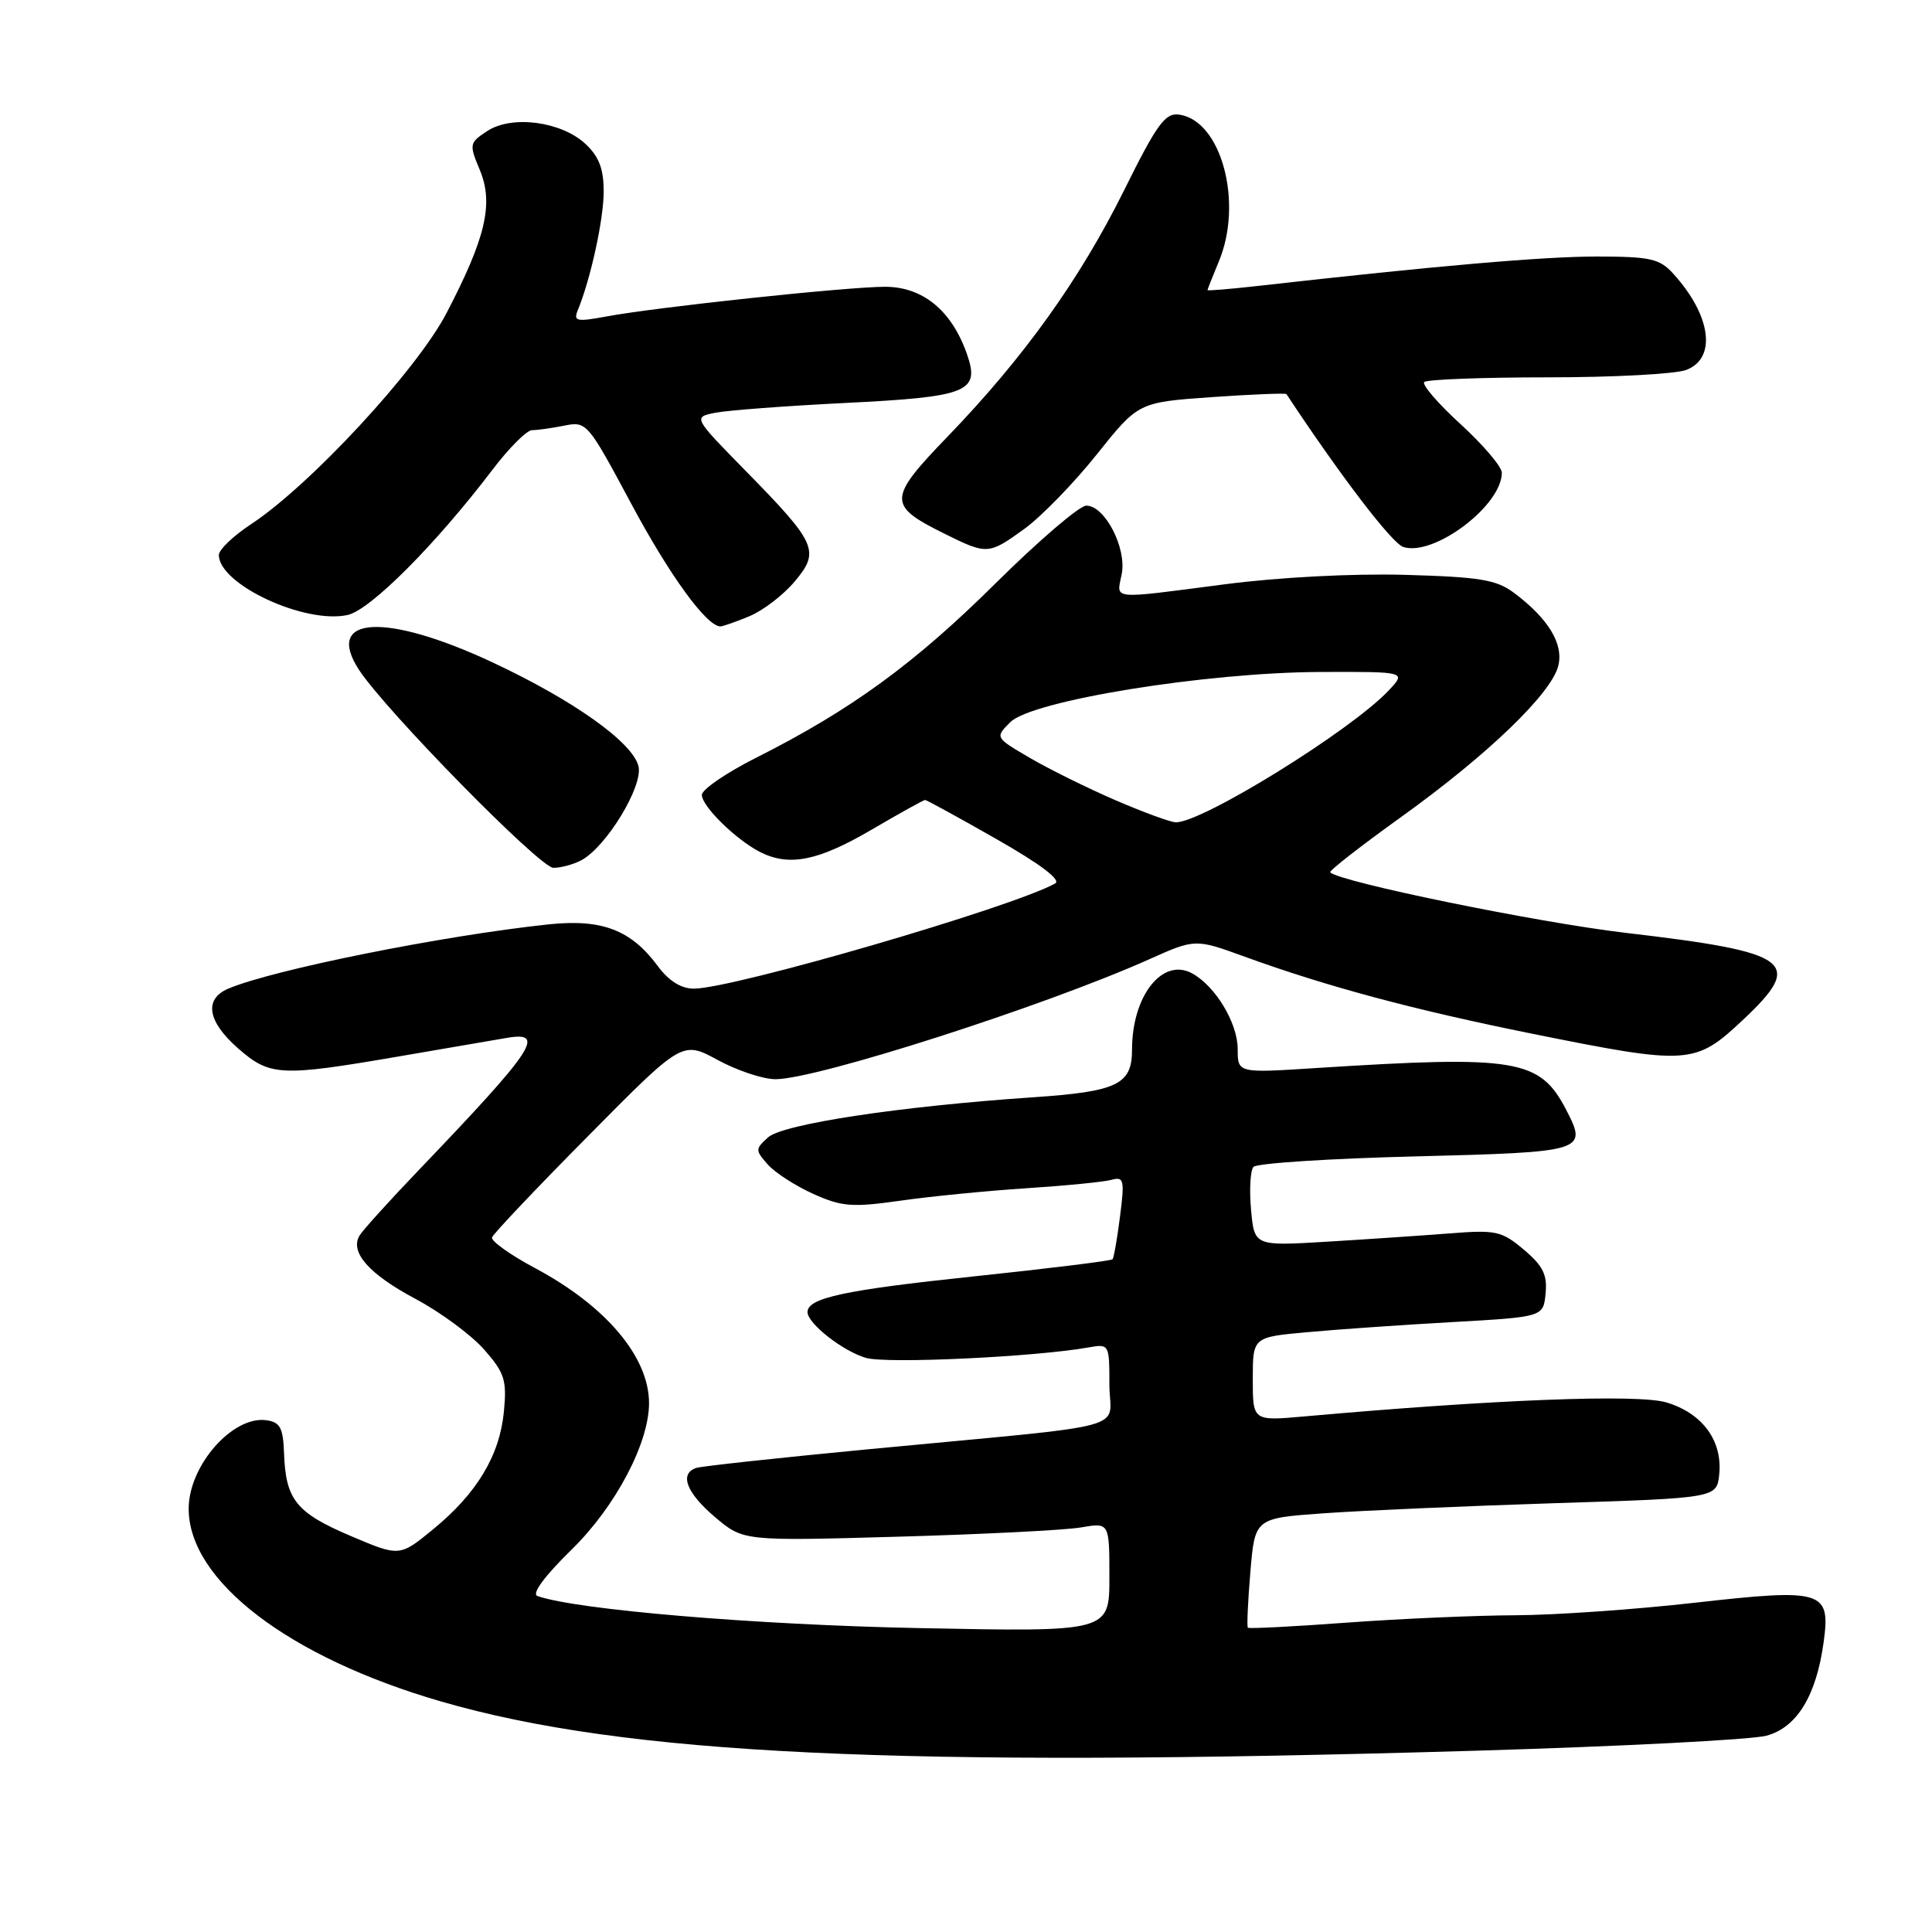 <?xml version="1.0" encoding="UTF-8" standalone="no"?>
<!DOCTYPE svg PUBLIC "-//W3C//DTD SVG 1.1//EN" "http://www.w3.org/Graphics/SVG/1.1/DTD/svg11.dtd" >
<svg xmlns="http://www.w3.org/2000/svg" xmlns:xlink="http://www.w3.org/1999/xlink" version="1.1" viewBox="0 0 256 256">
 <g >
 <path fill="currentColor"
d=" M 195.50 231.98 C 214.75 231.41 232.10 230.52 234.06 229.99 C 238.09 228.91 240.67 224.70 241.64 217.61 C 242.58 210.76 241.58 210.45 224.58 212.37 C 216.65 213.27 205.97 214.01 200.83 214.03 C 195.70 214.05 185.68 214.48 178.56 215.00 C 171.44 215.53 165.50 215.83 165.35 215.68 C 165.20 215.54 165.35 212.21 165.68 208.29 C 166.28 201.17 166.28 201.17 175.39 200.52 C 180.40 200.16 194.18 199.56 206.00 199.18 C 227.50 198.50 227.50 198.50 227.81 195.31 C 228.24 190.88 225.56 187.25 220.81 185.83 C 217.05 184.70 198.08 185.43 172.75 187.69 C 166.00 188.29 166.00 188.29 166.00 182.73 C 166.00 177.17 166.00 177.17 173.25 176.52 C 177.24 176.15 185.90 175.55 192.50 175.18 C 204.50 174.50 204.50 174.50 204.80 171.38 C 205.04 168.91 204.45 167.72 201.92 165.59 C 198.98 163.11 198.22 162.95 192.12 163.43 C 188.48 163.71 181.16 164.21 175.85 164.53 C 166.21 165.11 166.21 165.11 165.77 160.30 C 165.53 157.66 165.67 155.10 166.09 154.62 C 166.51 154.14 176.15 153.51 187.52 153.23 C 210.03 152.66 210.37 152.56 207.55 147.10 C 204.05 140.32 201.02 139.82 174.25 141.53 C 164.00 142.19 164.00 142.19 164.00 139.00 C 164.00 135.54 161.02 130.62 157.93 128.96 C 154.01 126.86 150.00 131.97 150.00 139.08 C 150.00 143.71 148.07 144.64 136.83 145.40 C 119.19 146.60 103.73 148.94 101.77 150.71 C 100.07 152.25 100.06 152.41 101.74 154.31 C 102.71 155.40 105.43 157.15 107.79 158.21 C 111.56 159.90 112.93 160.00 119.29 159.10 C 123.25 158.53 130.78 157.79 136.00 157.45 C 141.22 157.11 146.31 156.61 147.30 156.33 C 148.92 155.88 149.03 156.35 148.41 161.17 C 148.04 164.10 147.59 166.66 147.42 166.86 C 147.25 167.06 138.93 168.09 128.93 169.14 C 111.84 170.94 107.00 171.99 107.00 173.86 C 107.00 175.37 111.70 179.05 114.75 179.93 C 117.53 180.73 137.17 179.80 144.25 178.54 C 146.97 178.06 147.00 178.11 147.00 183.45 C 147.00 189.71 151.14 188.59 115.00 192.04 C 103.17 193.17 92.94 194.28 92.25 194.51 C 89.98 195.28 90.95 197.81 94.75 201.03 C 98.50 204.20 98.50 204.20 119.00 203.62 C 130.28 203.30 141.19 202.75 143.25 202.39 C 147.00 201.74 147.00 201.74 147.00 208.99 C 147.00 216.24 147.00 216.24 121.75 215.73 C 100.09 215.30 76.40 213.31 71.21 211.48 C 70.41 211.20 72.15 208.84 75.80 205.27 C 81.57 199.61 86.00 191.21 86.00 185.93 C 86.00 179.79 80.28 173.03 70.84 168.00 C 67.57 166.25 65.03 164.43 65.20 163.96 C 65.36 163.48 71.10 157.42 77.96 150.50 C 90.41 137.91 90.41 137.91 95.09 140.45 C 97.66 141.85 101.11 143.00 102.76 143.00 C 108.22 143.00 138.27 133.36 152.21 127.14 C 158.37 124.38 158.37 124.38 164.94 126.77 C 175.87 130.74 187.30 133.80 203.05 136.98 C 223.75 141.15 224.60 141.10 230.92 135.17 C 239.16 127.43 237.49 126.19 215.35 123.60 C 203.70 122.23 177.54 116.87 176.26 115.59 C 176.07 115.40 180.32 112.09 185.71 108.22 C 197.10 100.04 205.56 91.91 206.48 88.23 C 207.21 85.33 205.16 81.96 200.62 78.56 C 198.28 76.81 196.10 76.45 186.15 76.17 C 179.24 75.98 169.45 76.49 162.30 77.42 C 146.91 79.42 147.95 79.52 148.63 76.09 C 149.32 72.63 146.41 67.00 143.94 67.00 C 143.04 67.00 137.62 71.64 131.90 77.31 C 121.18 87.94 112.75 94.08 100.22 100.39 C 96.25 102.39 93.00 104.61 93.00 105.33 C 93.00 106.83 97.48 111.23 100.68 112.88 C 104.53 114.85 108.36 114.10 115.38 110.00 C 119.14 107.80 122.38 106.00 122.58 106.00 C 122.78 106.00 127.03 108.33 132.03 111.18 C 137.91 114.53 140.65 116.61 139.81 117.07 C 133.96 120.28 97.15 130.99 91.94 131.00 C 90.25 131.00 88.62 129.98 87.17 128.02 C 83.61 123.20 79.74 121.73 72.64 122.49 C 58.61 123.98 36.15 128.50 30.25 131.00 C 27.00 132.38 27.48 135.34 31.53 138.90 C 35.77 142.61 37.13 142.68 52.80 139.99 C 59.23 138.88 65.74 137.77 67.25 137.51 C 72.40 136.65 70.74 139.11 55.53 155.00 C 51.58 159.12 48.03 163.05 47.63 163.73 C 46.34 165.93 48.90 168.83 55.04 172.10 C 58.36 173.87 62.45 176.89 64.15 178.82 C 66.87 181.92 67.17 182.87 66.77 187.04 C 66.21 192.87 63.19 197.89 57.39 202.64 C 52.95 206.28 52.95 206.28 46.44 203.51 C 39.26 200.46 37.86 198.72 37.64 192.62 C 37.52 189.20 37.13 188.45 35.31 188.19 C 30.84 187.55 25.00 194.20 25.00 199.91 C 25.00 209.47 38.28 219.61 58.43 225.45 C 82.85 232.53 118.87 234.24 195.50 231.98 Z  M 77.03 113.99 C 80.36 112.20 85.25 104.14 84.60 101.52 C 83.80 98.35 76.03 92.82 65.33 87.80 C 51.12 81.14 42.89 81.58 47.57 88.76 C 51.08 94.14 71.53 114.98 73.32 114.99 C 74.31 115.00 75.98 114.54 77.03 113.99 Z  M 99.33 81.64 C 101.12 80.89 103.81 78.83 105.29 77.06 C 108.69 73.03 108.24 72.01 98.80 62.39 C 91.83 55.28 91.83 55.28 94.79 54.69 C 96.42 54.37 104.11 53.79 111.89 53.40 C 128.28 52.59 129.88 51.95 128.13 46.93 C 126.11 41.15 122.28 38.00 117.27 38.00 C 112.27 38.00 86.94 40.70 80.32 41.94 C 76.42 42.66 75.96 42.57 76.55 41.13 C 78.25 37.01 79.98 29.13 79.99 25.42 C 80.00 22.40 79.38 20.76 77.60 19.09 C 74.40 16.09 67.84 15.22 64.57 17.36 C 62.18 18.93 62.15 19.11 63.58 22.53 C 65.43 26.97 64.37 31.51 59.16 41.50 C 55.22 49.05 41.08 64.32 33.25 69.47 C 30.91 71.01 29.00 72.84 29.00 73.54 C 29.00 77.43 40.39 82.73 46.06 81.49 C 49.07 80.83 57.73 72.14 65.25 62.25 C 67.44 59.36 69.80 57.00 70.50 57.00 C 71.19 57.00 73.11 56.73 74.77 56.40 C 77.73 55.80 77.88 55.99 83.59 66.65 C 88.71 76.23 93.63 83.00 95.46 83.00 C 95.79 83.00 97.53 82.39 99.33 81.64 Z  M 135.76 70.06 C 137.99 68.44 142.30 64.01 145.33 60.21 C 150.84 53.31 150.84 53.31 160.56 52.62 C 165.90 52.25 170.36 52.07 170.46 52.22 C 177.64 63.09 184.46 72.01 185.95 72.48 C 190.01 73.77 199.00 66.99 199.00 62.64 C 199.00 61.85 196.55 58.96 193.55 56.22 C 190.55 53.48 188.38 50.96 188.72 50.62 C 189.06 50.28 196.43 50.00 205.10 50.00 C 213.77 50.00 222.02 49.56 223.43 49.02 C 227.51 47.48 226.74 41.78 221.70 36.25 C 219.90 34.27 218.67 34.00 211.58 33.99 C 204.52 33.99 190.32 35.22 166.75 37.88 C 163.04 38.30 160.00 38.55 160.00 38.44 C 160.00 38.33 160.68 36.63 161.50 34.65 C 164.76 26.85 161.84 15.99 156.26 15.19 C 154.40 14.92 153.33 16.38 148.96 25.19 C 143.10 37.00 135.71 47.32 125.61 57.80 C 117.61 66.09 117.58 66.96 125.09 70.69 C 130.81 73.53 130.98 73.52 135.76 70.06 Z  M 147.75 106.01 C 144.04 104.40 138.94 101.88 136.42 100.40 C 131.84 97.72 131.84 97.72 133.87 95.69 C 136.73 92.83 159.76 89.10 174.92 89.04 C 186.35 89.00 186.35 89.00 184.01 91.49 C 179.02 96.80 159.22 109.06 155.78 108.96 C 155.08 108.94 151.46 107.61 147.75 106.01 Z "/>
</g>
</svg>